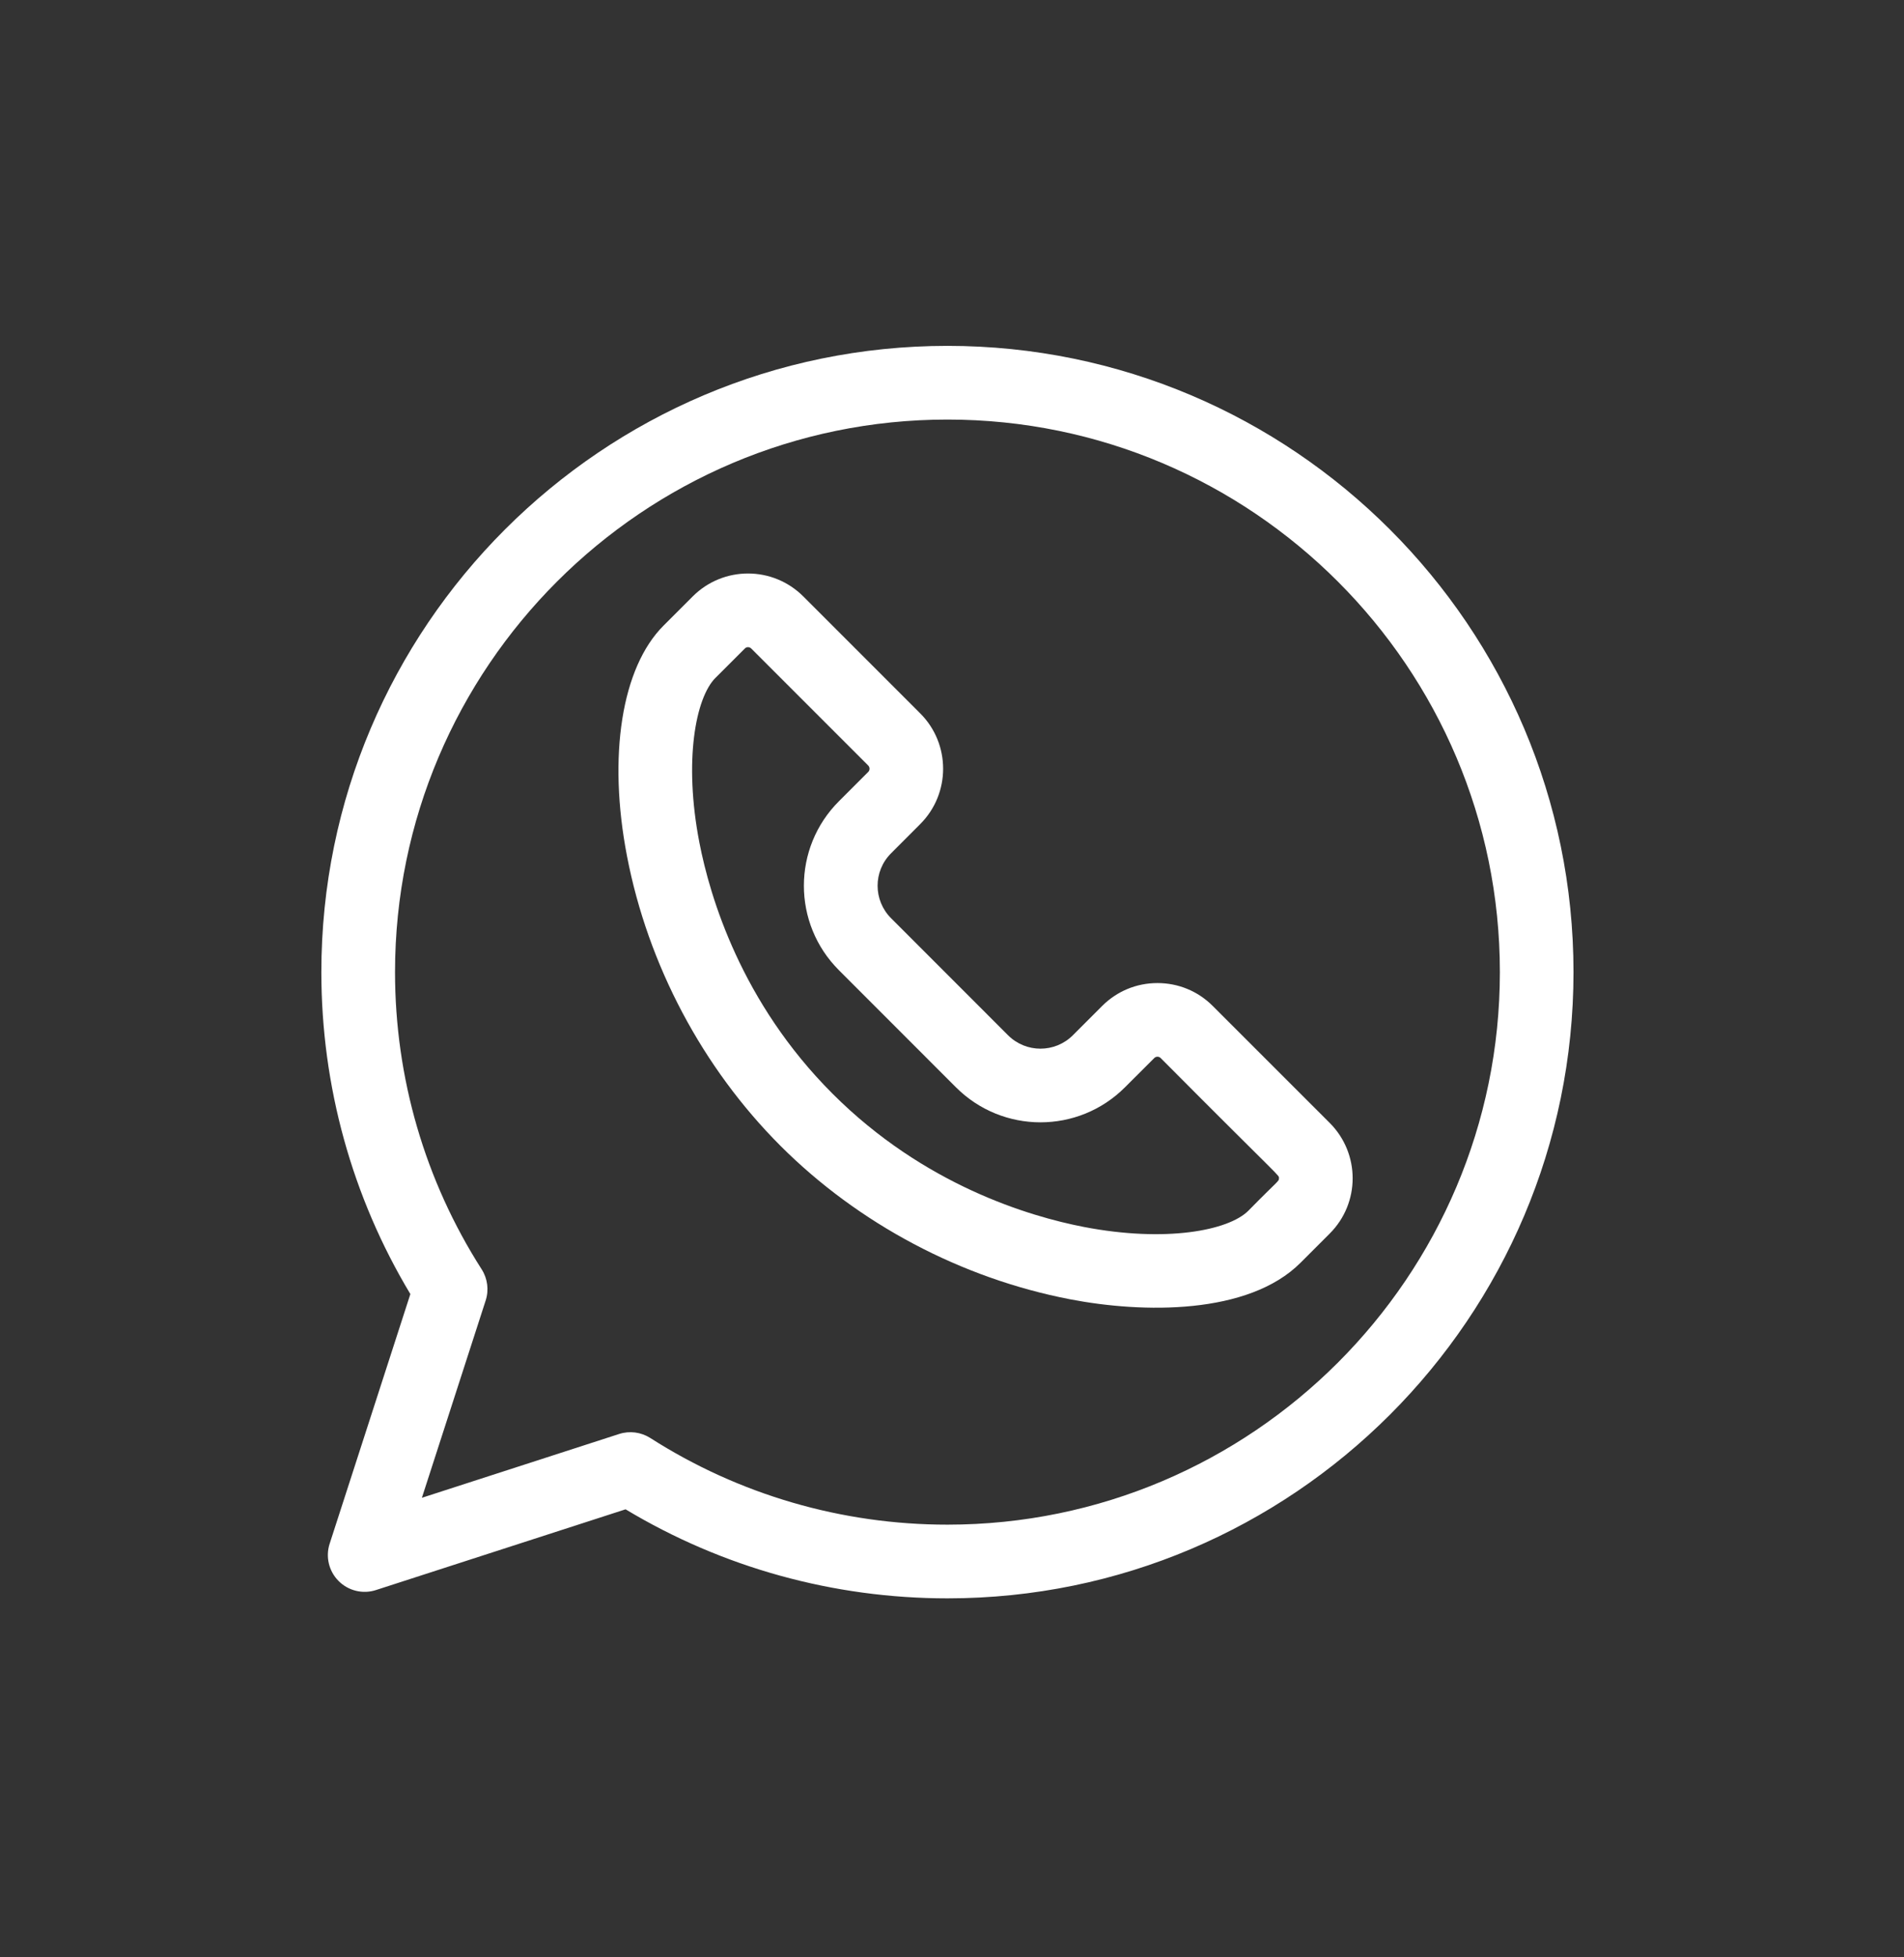<svg width="36" height="37" viewBox="0 0 36 37" fill="none" xmlns="http://www.w3.org/2000/svg">
<rect x="0" y="0" width="36" height="37" fill="#333333" stroke="none"/>
<path d="M17.914 6.538C11.386 6.538 6.076 11.849 6.076 18.376C6.076 20.531 6.657 22.628 7.759 24.462L6.233 29.181C6.152 29.429 6.218 29.702 6.403 29.887C6.588 30.072 6.861 30.138 7.109 30.057L11.828 28.531C13.662 29.633 15.759 30.214 17.914 30.214C24.441 30.214 29.751 24.903 29.751 18.376C29.751 11.849 24.441 6.538 17.914 6.538ZM17.914 28.821C15.914 28.821 13.972 28.254 12.296 27.183C12.12 27.071 11.904 27.043 11.706 27.107L7.977 28.313L9.183 24.583C9.247 24.386 9.219 24.169 9.107 23.994C8.035 22.318 7.469 20.375 7.469 18.376C7.469 12.617 12.154 7.931 17.914 7.931C23.673 7.931 28.359 12.617 28.359 18.376C28.359 24.135 23.673 28.821 17.914 28.821Z" fill="white"/>
<path d="M22.93 19.016C22.651 18.736 22.279 18.583 21.885 18.583C21.884 18.583 21.884 18.583 21.884 18.583C21.489 18.583 21.118 18.737 20.84 19.015L20.286 19.569C19.947 19.908 19.398 19.908 19.059 19.569L16.847 17.356C16.511 17.02 16.506 16.471 16.848 16.13L17.401 15.576C17.976 15 17.976 14.062 17.4 13.486L15.189 11.275C14.612 10.697 13.676 10.696 13.098 11.274L12.545 11.827C11.754 12.618 11.489 14.289 11.856 16.188C12.252 18.242 13.283 20.185 14.756 21.659C16.23 23.133 18.173 24.163 20.228 24.56C21.609 24.827 23.603 24.857 24.589 23.871L25.141 23.319C25.72 22.742 25.72 21.806 25.142 21.227L22.93 19.016ZM23.604 22.886C23.226 23.264 22.036 23.491 20.492 23.193C19.459 22.993 17.467 22.401 15.741 20.674C14.015 18.949 13.423 16.957 13.223 15.924C12.925 14.38 13.152 13.189 13.529 12.812C13.529 12.812 13.53 12.812 13.53 12.812L14.083 12.259C14.116 12.225 14.169 12.225 14.204 12.259L16.415 14.47C16.449 14.504 16.449 14.559 16.416 14.592L15.863 15.145C14.979 16.027 14.978 17.458 15.863 18.341L18.074 20.553C18.957 21.436 20.387 21.437 21.27 20.554L21.825 20C21.858 19.967 21.912 19.967 21.945 20C24.275 22.343 24.182 22.206 24.182 22.273C24.182 22.335 24.174 22.305 23.604 22.886Z" fill="white"/>
</svg>
